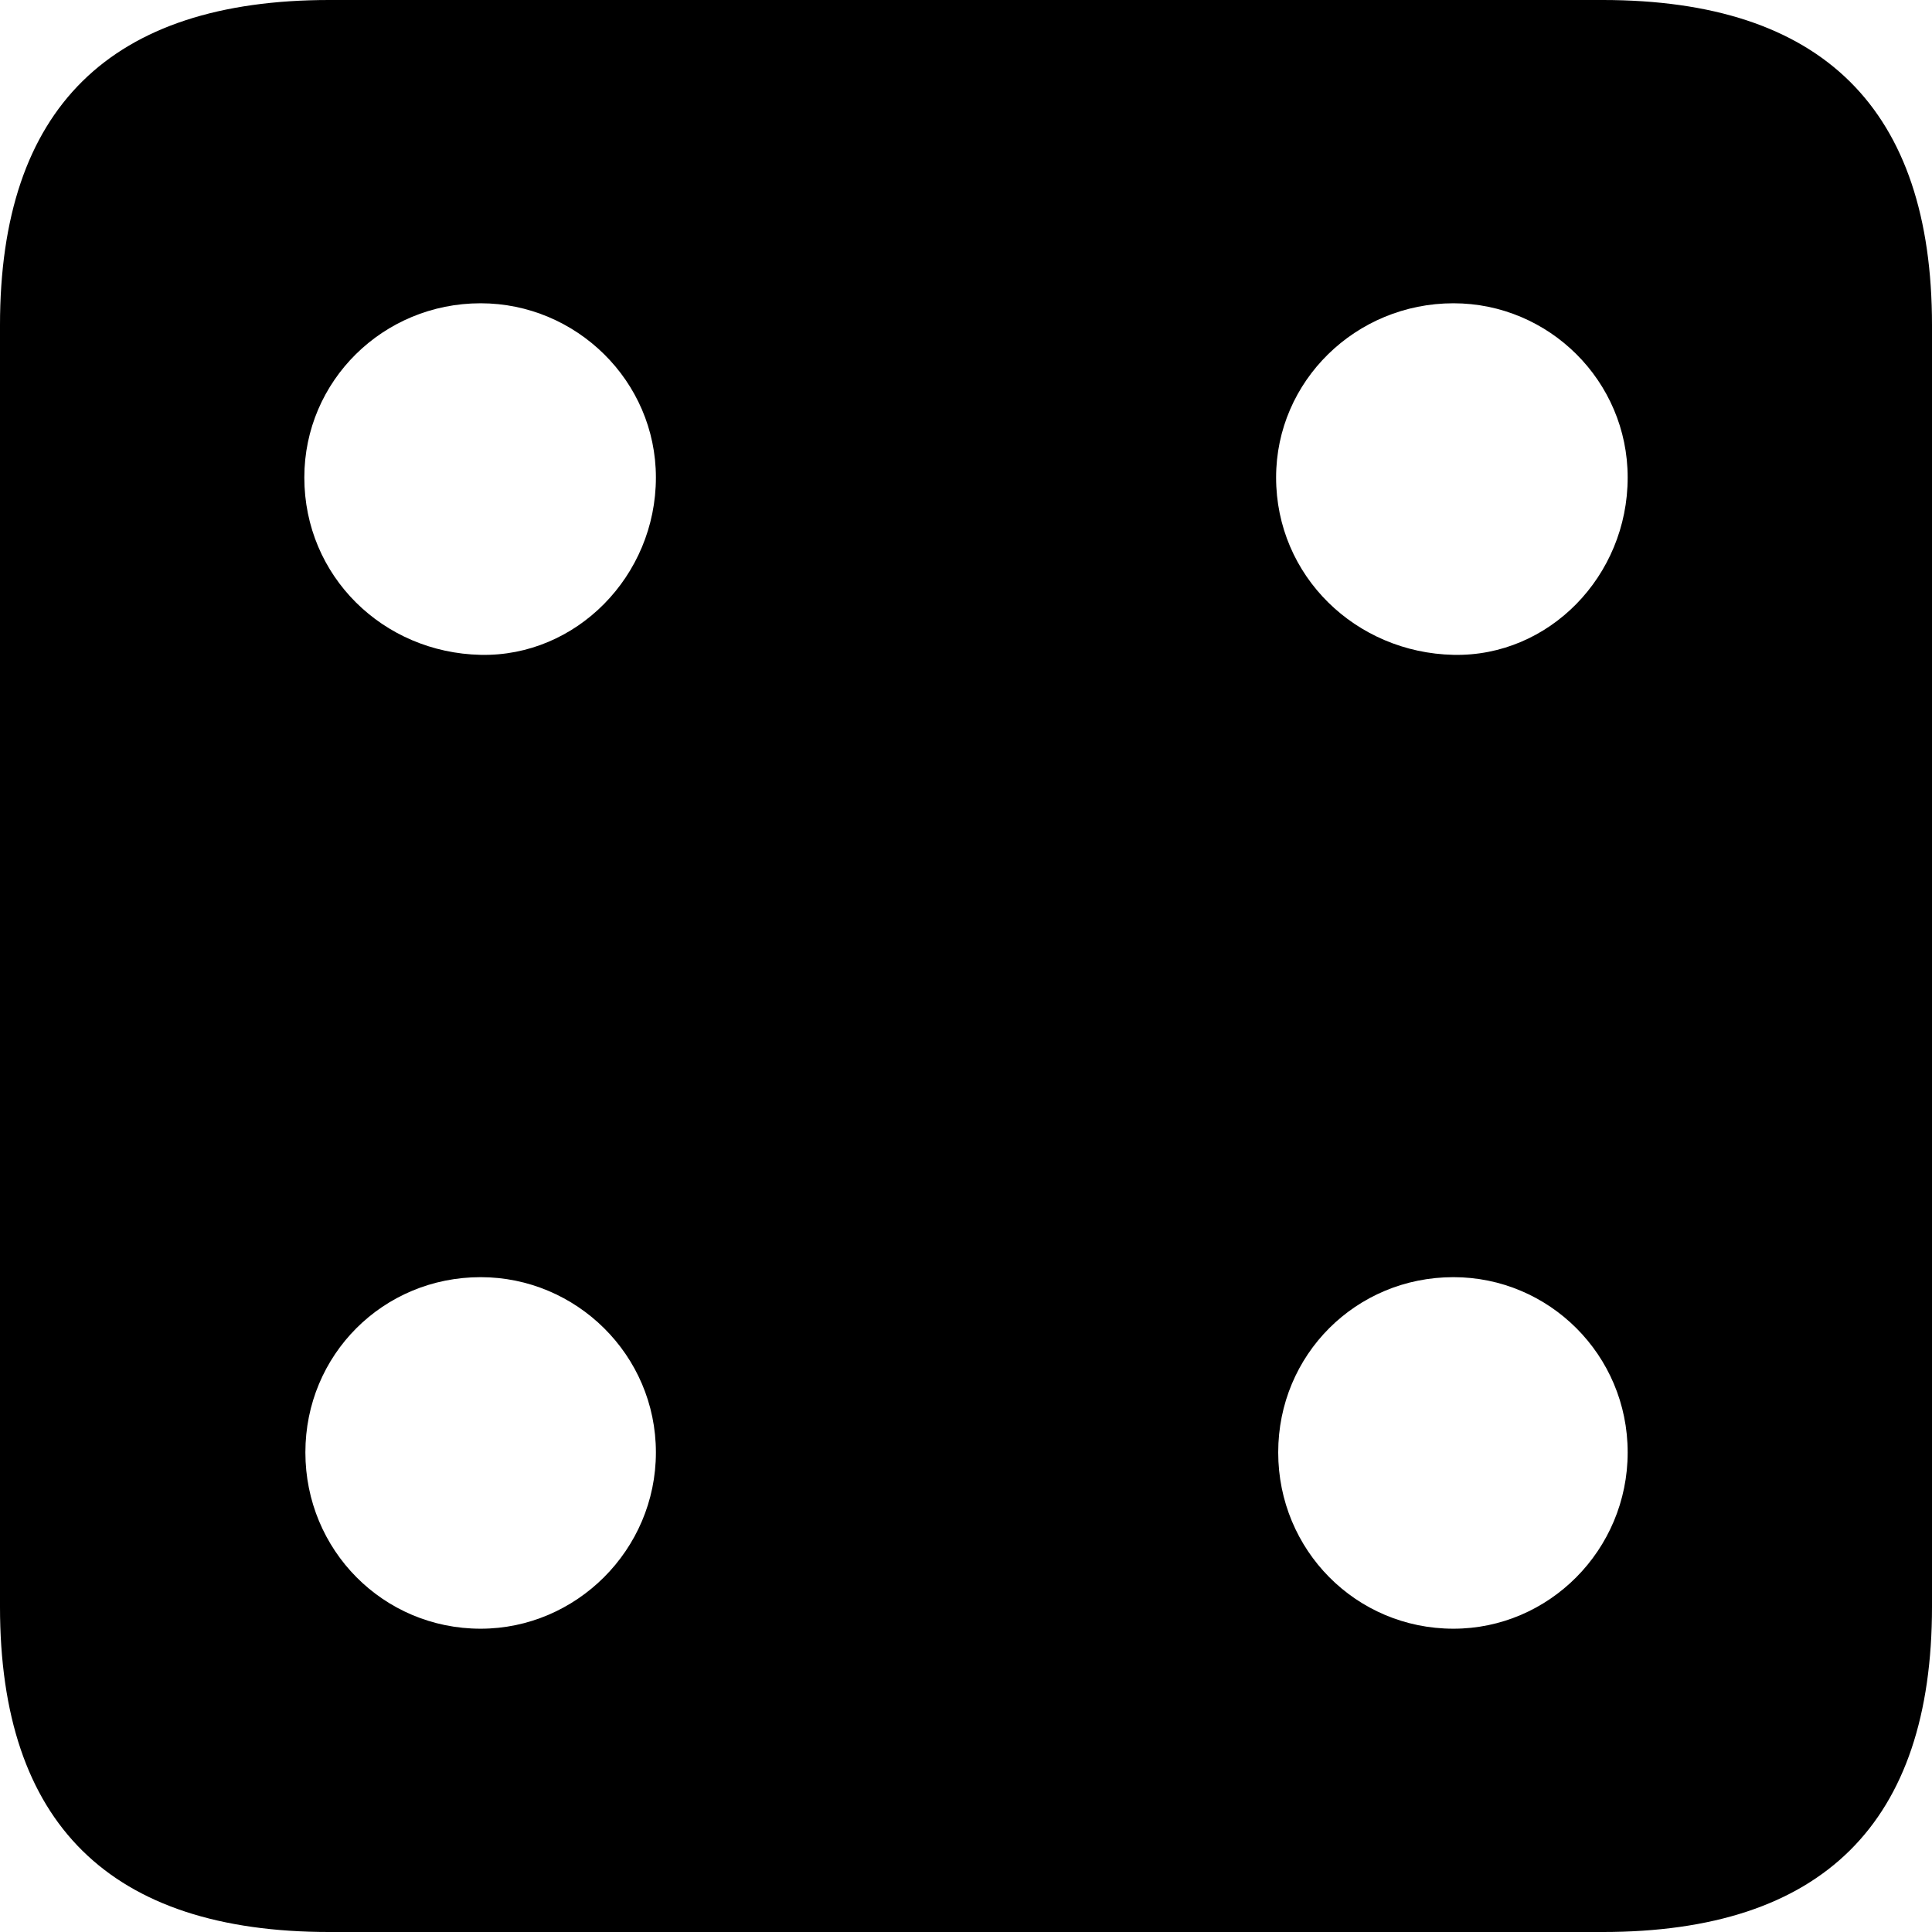 <?xml version="1.0" encoding="UTF-8" standalone="no"?>
<svg xmlns="http://www.w3.org/2000/svg"
     width="898.926" height="898.926"
     viewBox="0 0 898.926 898.926"
     fill="currentColor">
  <path d="M153.318 898.929H745.608C848.148 898.929 898.928 848.149 898.928 747.559V151.369C898.928 50.779 848.148 -0.001 745.608 -0.001H153.318C51.268 -0.001 -0.002 50.289 -0.002 151.369V747.559C-0.002 848.63 51.268 898.929 153.318 898.929ZM223.628 304.69C178.218 303.709 141.598 268.07 141.598 222.169C141.598 177.25 178.218 141.109 223.628 141.109C268.068 141.109 305.178 177.25 305.178 222.169C305.178 268.07 268.068 305.659 223.628 304.69ZM676.268 304.69C630.858 303.709 593.748 268.07 593.748 222.169C593.748 177.25 630.858 141.109 676.268 141.109C720.698 141.109 757.328 177.25 757.328 222.169C757.328 268.07 720.698 305.659 676.268 304.69ZM223.628 757.809C178.218 757.809 142.088 721.189 142.088 675.779C142.088 630.37 178.218 594.24 223.628 594.24C268.068 594.24 305.178 630.37 305.178 675.779C305.178 721.189 268.068 757.809 223.628 757.809ZM676.268 757.809C630.858 757.809 594.728 721.189 594.728 675.779C594.728 630.37 630.858 594.24 676.268 594.24C720.698 594.24 757.328 630.37 757.328 675.779C757.328 721.189 720.698 757.809 676.268 757.809Z"/>
</svg>